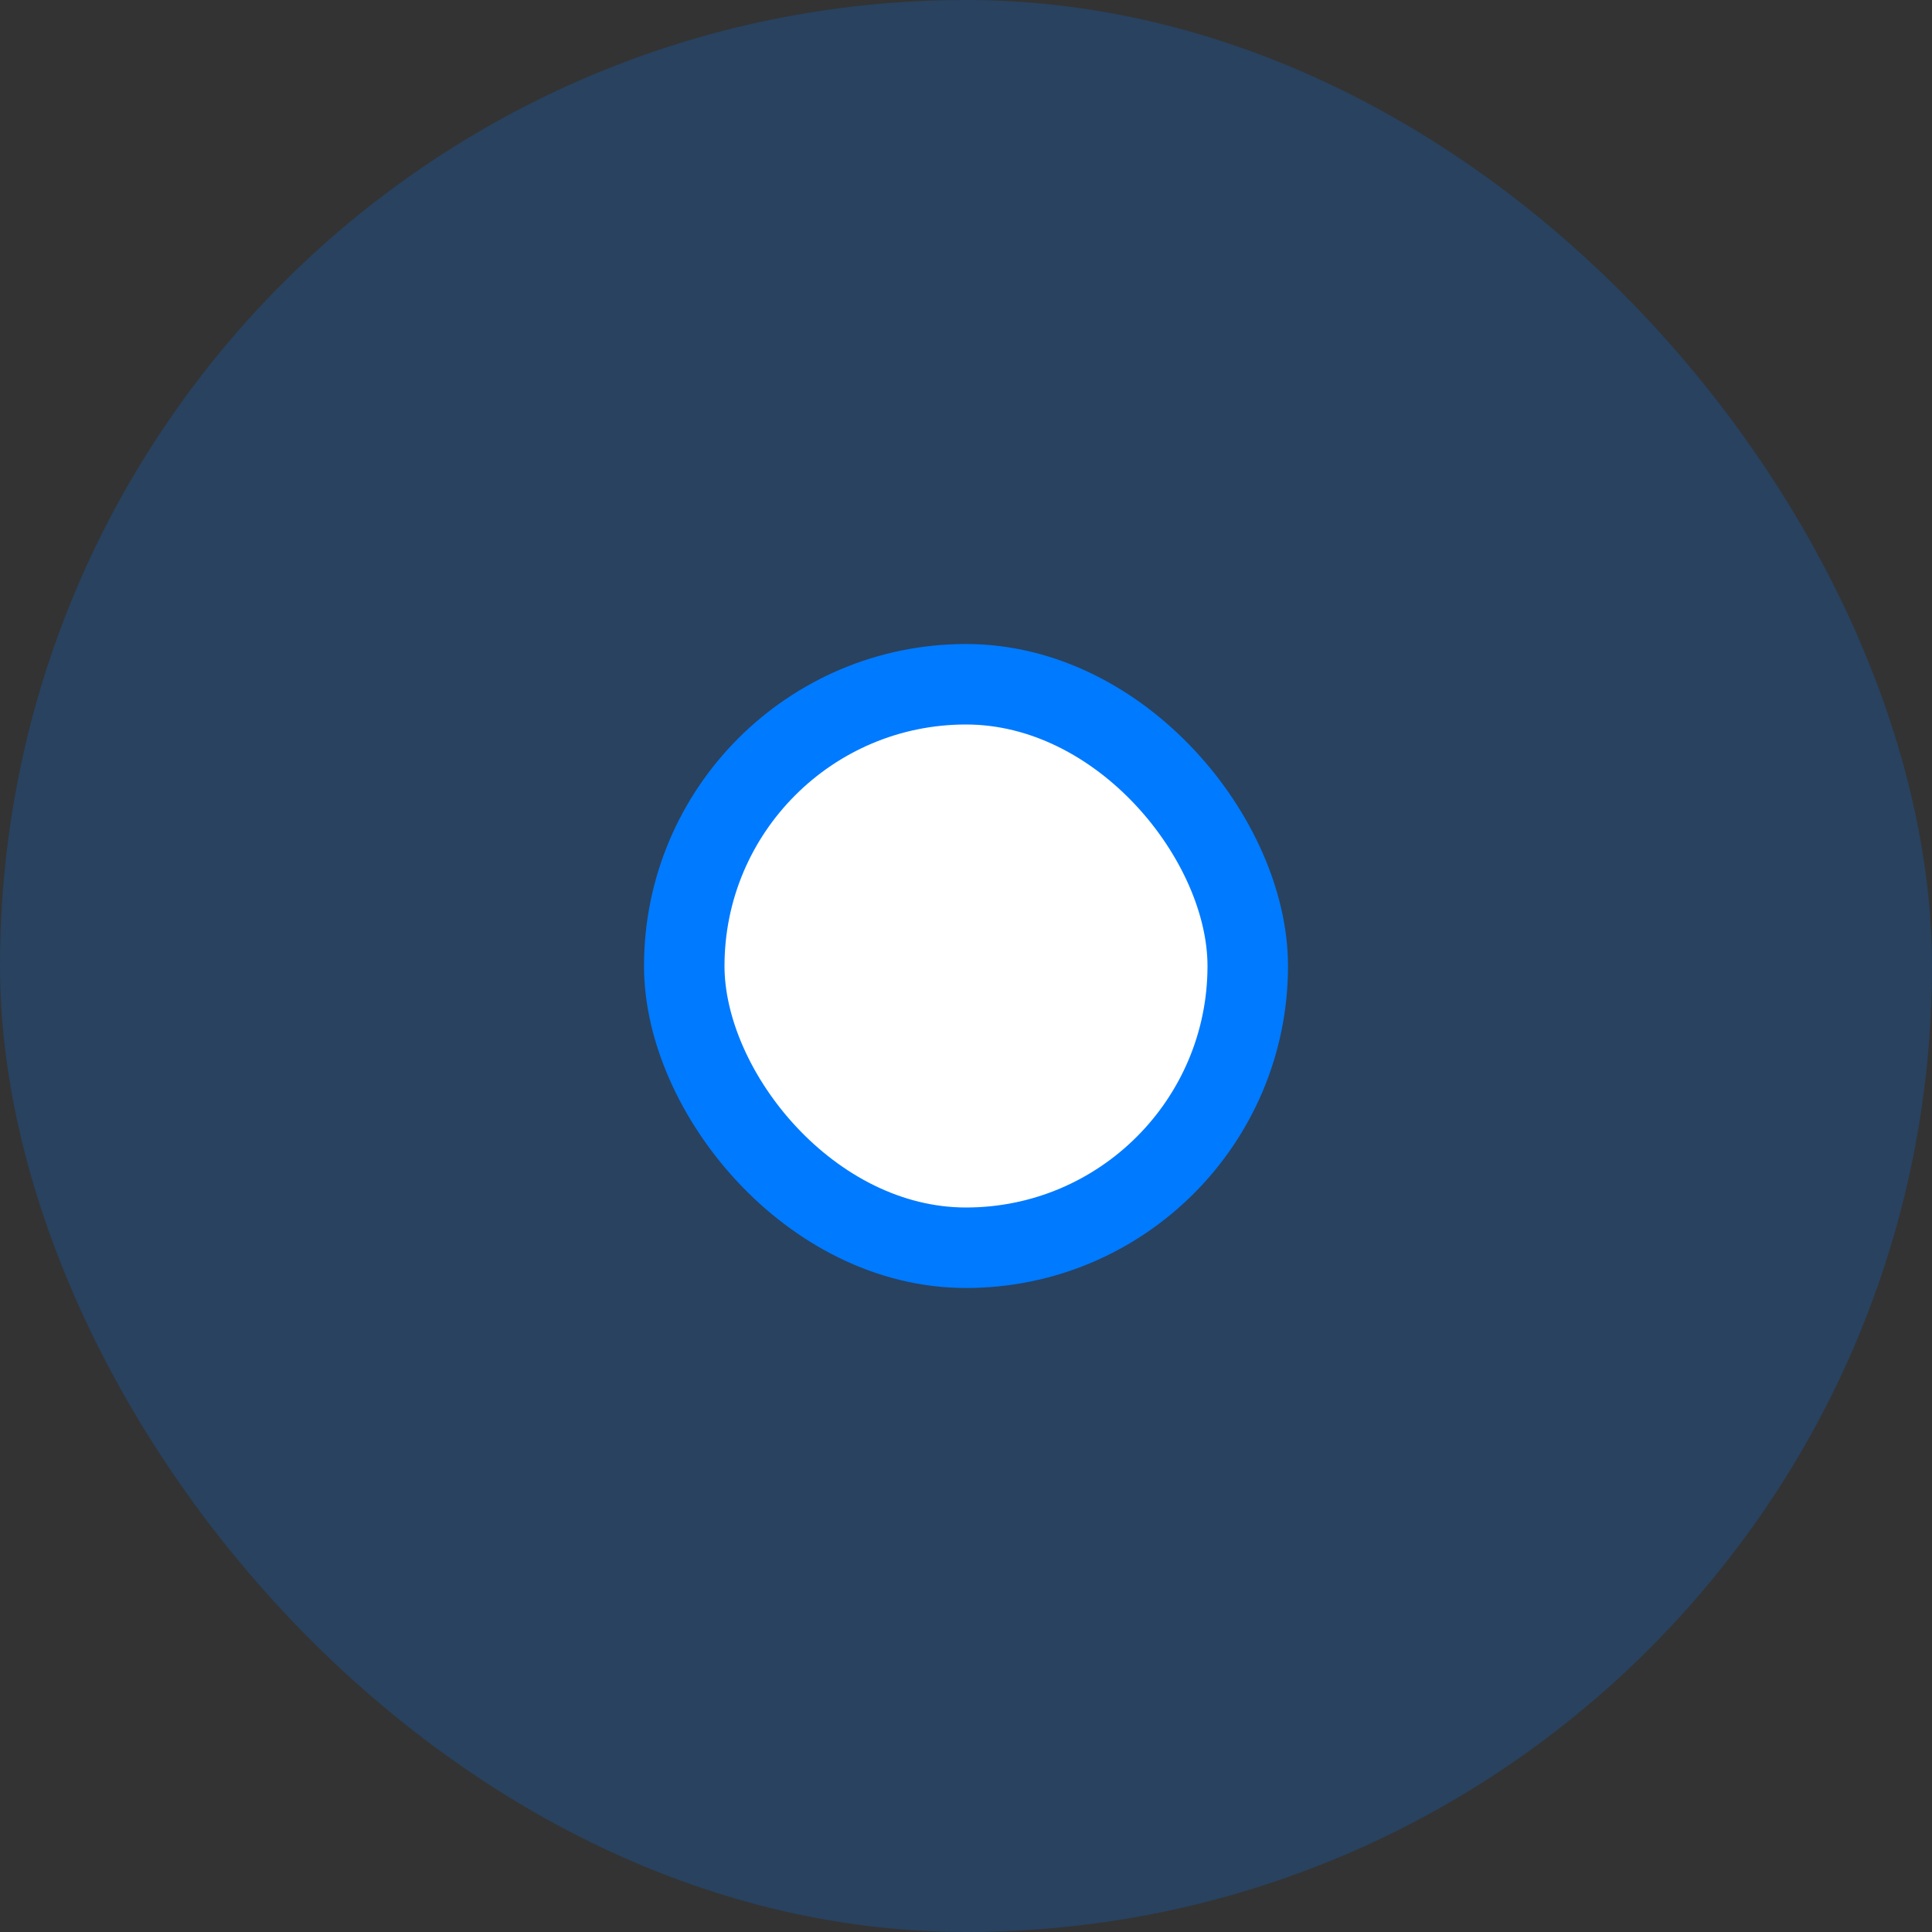 <svg width="24" height="24" viewBox="0 0 24 24" fill="none" xmlns="http://www.w3.org/2000/svg">
<rect x="0" y="0" width="24" height="24" fill="#333333" stroke="none"/>
<rect opacity="0.22" width="24" height="24" rx="12" fill="#007AFF"/>
<rect x="8.5" y="8.5" width="7" height="7" rx="3.5" fill="white" stroke="#007AFF"/>
</svg>

